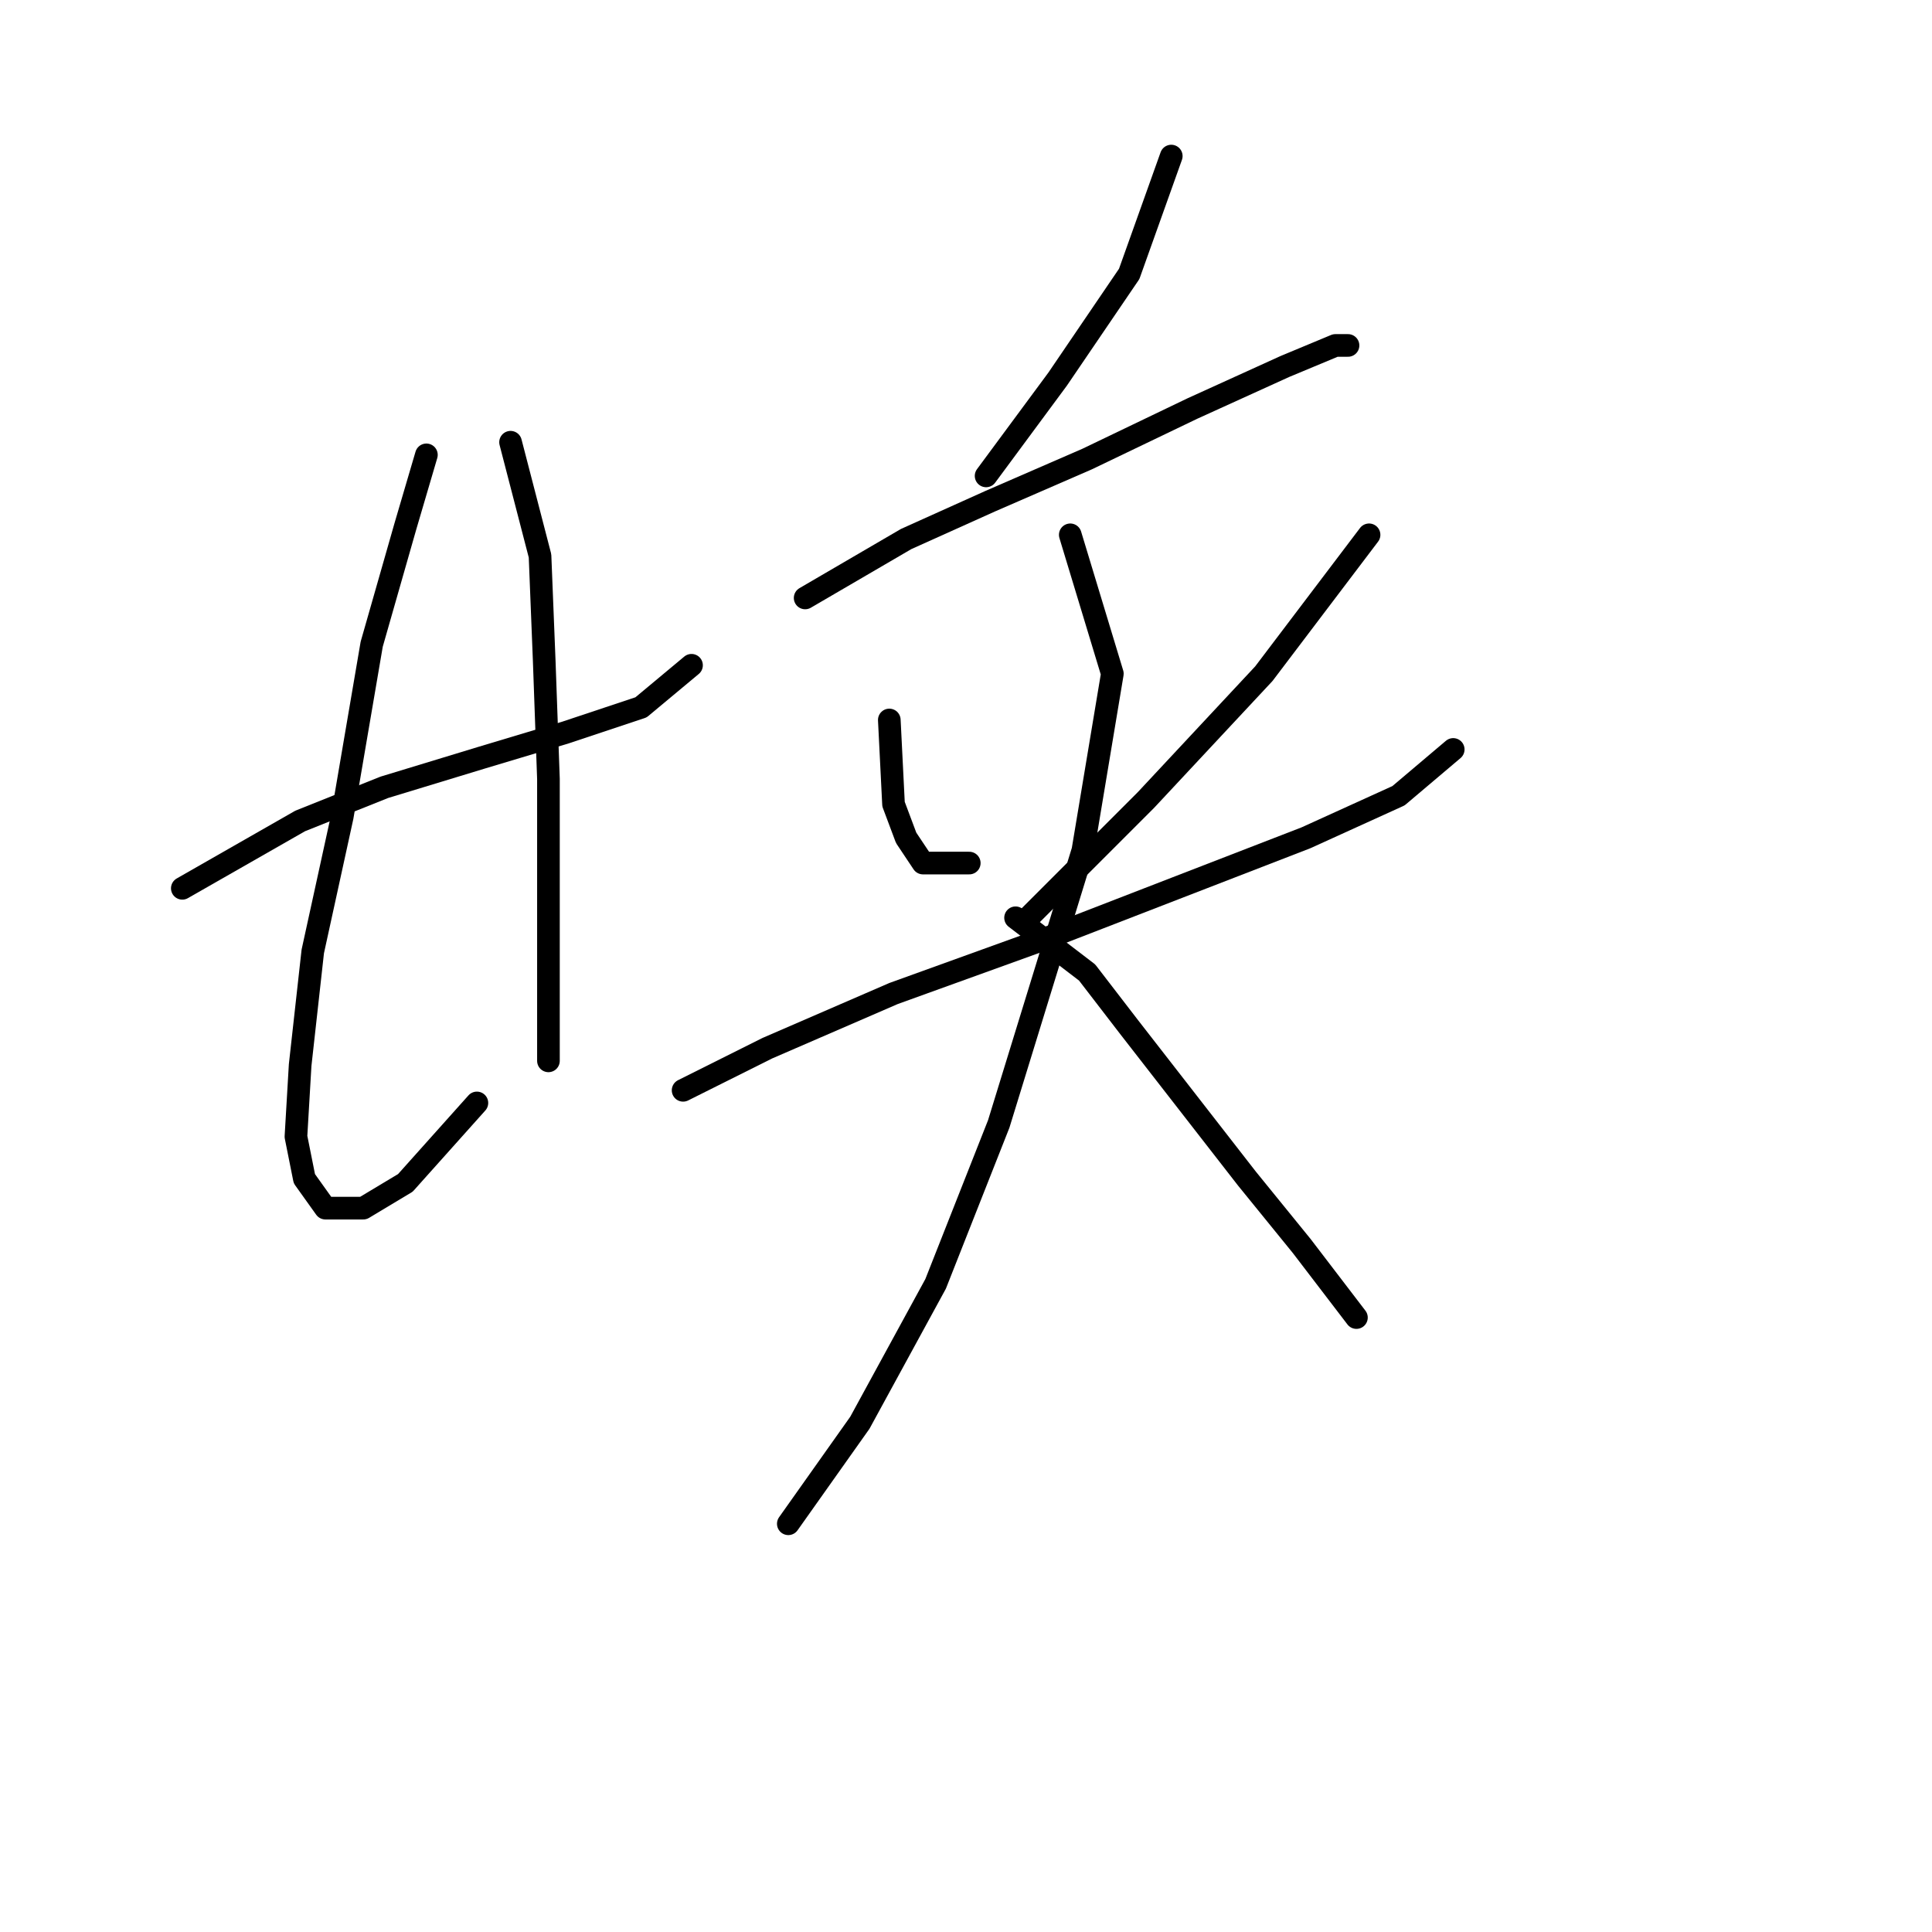<?xml version="1.0" standalone="no"?>
    <svg width="256" height="256" xmlns="http://www.w3.org/2000/svg" version="1.1">
    <polyline stroke="black" stroke-width="3" stroke-linecap="round" fill="transparent" stroke-linejoin="round" points="24.158 117.706 39.771 108.784 50.924 104.323 63.749 100.42 74.901 97.074 84.939 93.729 91.63 88.152 91.63 88.152 " />
        <polyline stroke="black" stroke-width="3" stroke-linecap="round" fill="transparent" stroke-linejoin="round" points="56.5 60.271 53.712 69.751 49.251 85.364 45.347 108.227 41.444 126.071 39.771 141.126 39.214 150.606 40.329 156.182 43.117 160.085 48.136 160.085 53.712 156.74 63.191 146.145 63.191 146.145 " />
        <polyline stroke="black" stroke-width="3" stroke-linecap="round" fill="transparent" stroke-linejoin="round" points="67.652 58.598 71.556 73.654 72.113 87.595 72.671 103.208 72.671 118.821 72.671 132.204 72.671 140.569 72.671 140.569 " />
        <polyline stroke="black" stroke-width="3" stroke-linecap="round" fill="transparent" stroke-linejoin="round" points="155.199 20.68 149.623 36.294 140.143 50.234 130.663 63.059 130.663 63.059 " />
        <polyline stroke="black" stroke-width="3" stroke-linecap="round" fill="transparent" stroke-linejoin="round" points="106.686 79.23 120.069 71.424 131.221 66.405 144.046 60.829 157.987 54.137 170.255 48.561 176.946 45.773 178.619 45.773 178.619 45.773 " />
        <polyline stroke="black" stroke-width="3" stroke-linecap="round" fill="transparent" stroke-linejoin="round" points="117.838 95.401 118.396 106.554 120.069 111.015 122.299 114.36 128.433 114.36 128.433 114.36 " />
        <polyline stroke="black" stroke-width="3" stroke-linecap="round" fill="transparent" stroke-linejoin="round" points="181.407 70.866 167.466 89.268 151.853 105.996 136.24 121.61 136.24 121.61 " />
        <polyline stroke="black" stroke-width="3" stroke-linecap="round" fill="transparent" stroke-linejoin="round" points="90.515 144.472 101.667 138.896 118.396 131.647 138.47 124.398 155.756 117.706 173.043 111.015 185.31 105.439 192.559 99.305 192.559 99.305 " />
        <polyline stroke="black" stroke-width="3" stroke-linecap="round" fill="transparent" stroke-linejoin="round" points="141.816 70.866 147.392 89.268 143.489 112.688 132.336 148.933 123.972 170.123 113.935 188.524 104.455 201.907 104.455 201.907 " />
        <polyline stroke="black" stroke-width="3" stroke-linecap="round" fill="transparent" stroke-linejoin="round" points="134.567 121.61 144.046 128.859 149.623 136.108 157.429 146.145 165.236 156.182 172.485 165.104 179.734 174.583 179.734 174.583 " />
        </svg>